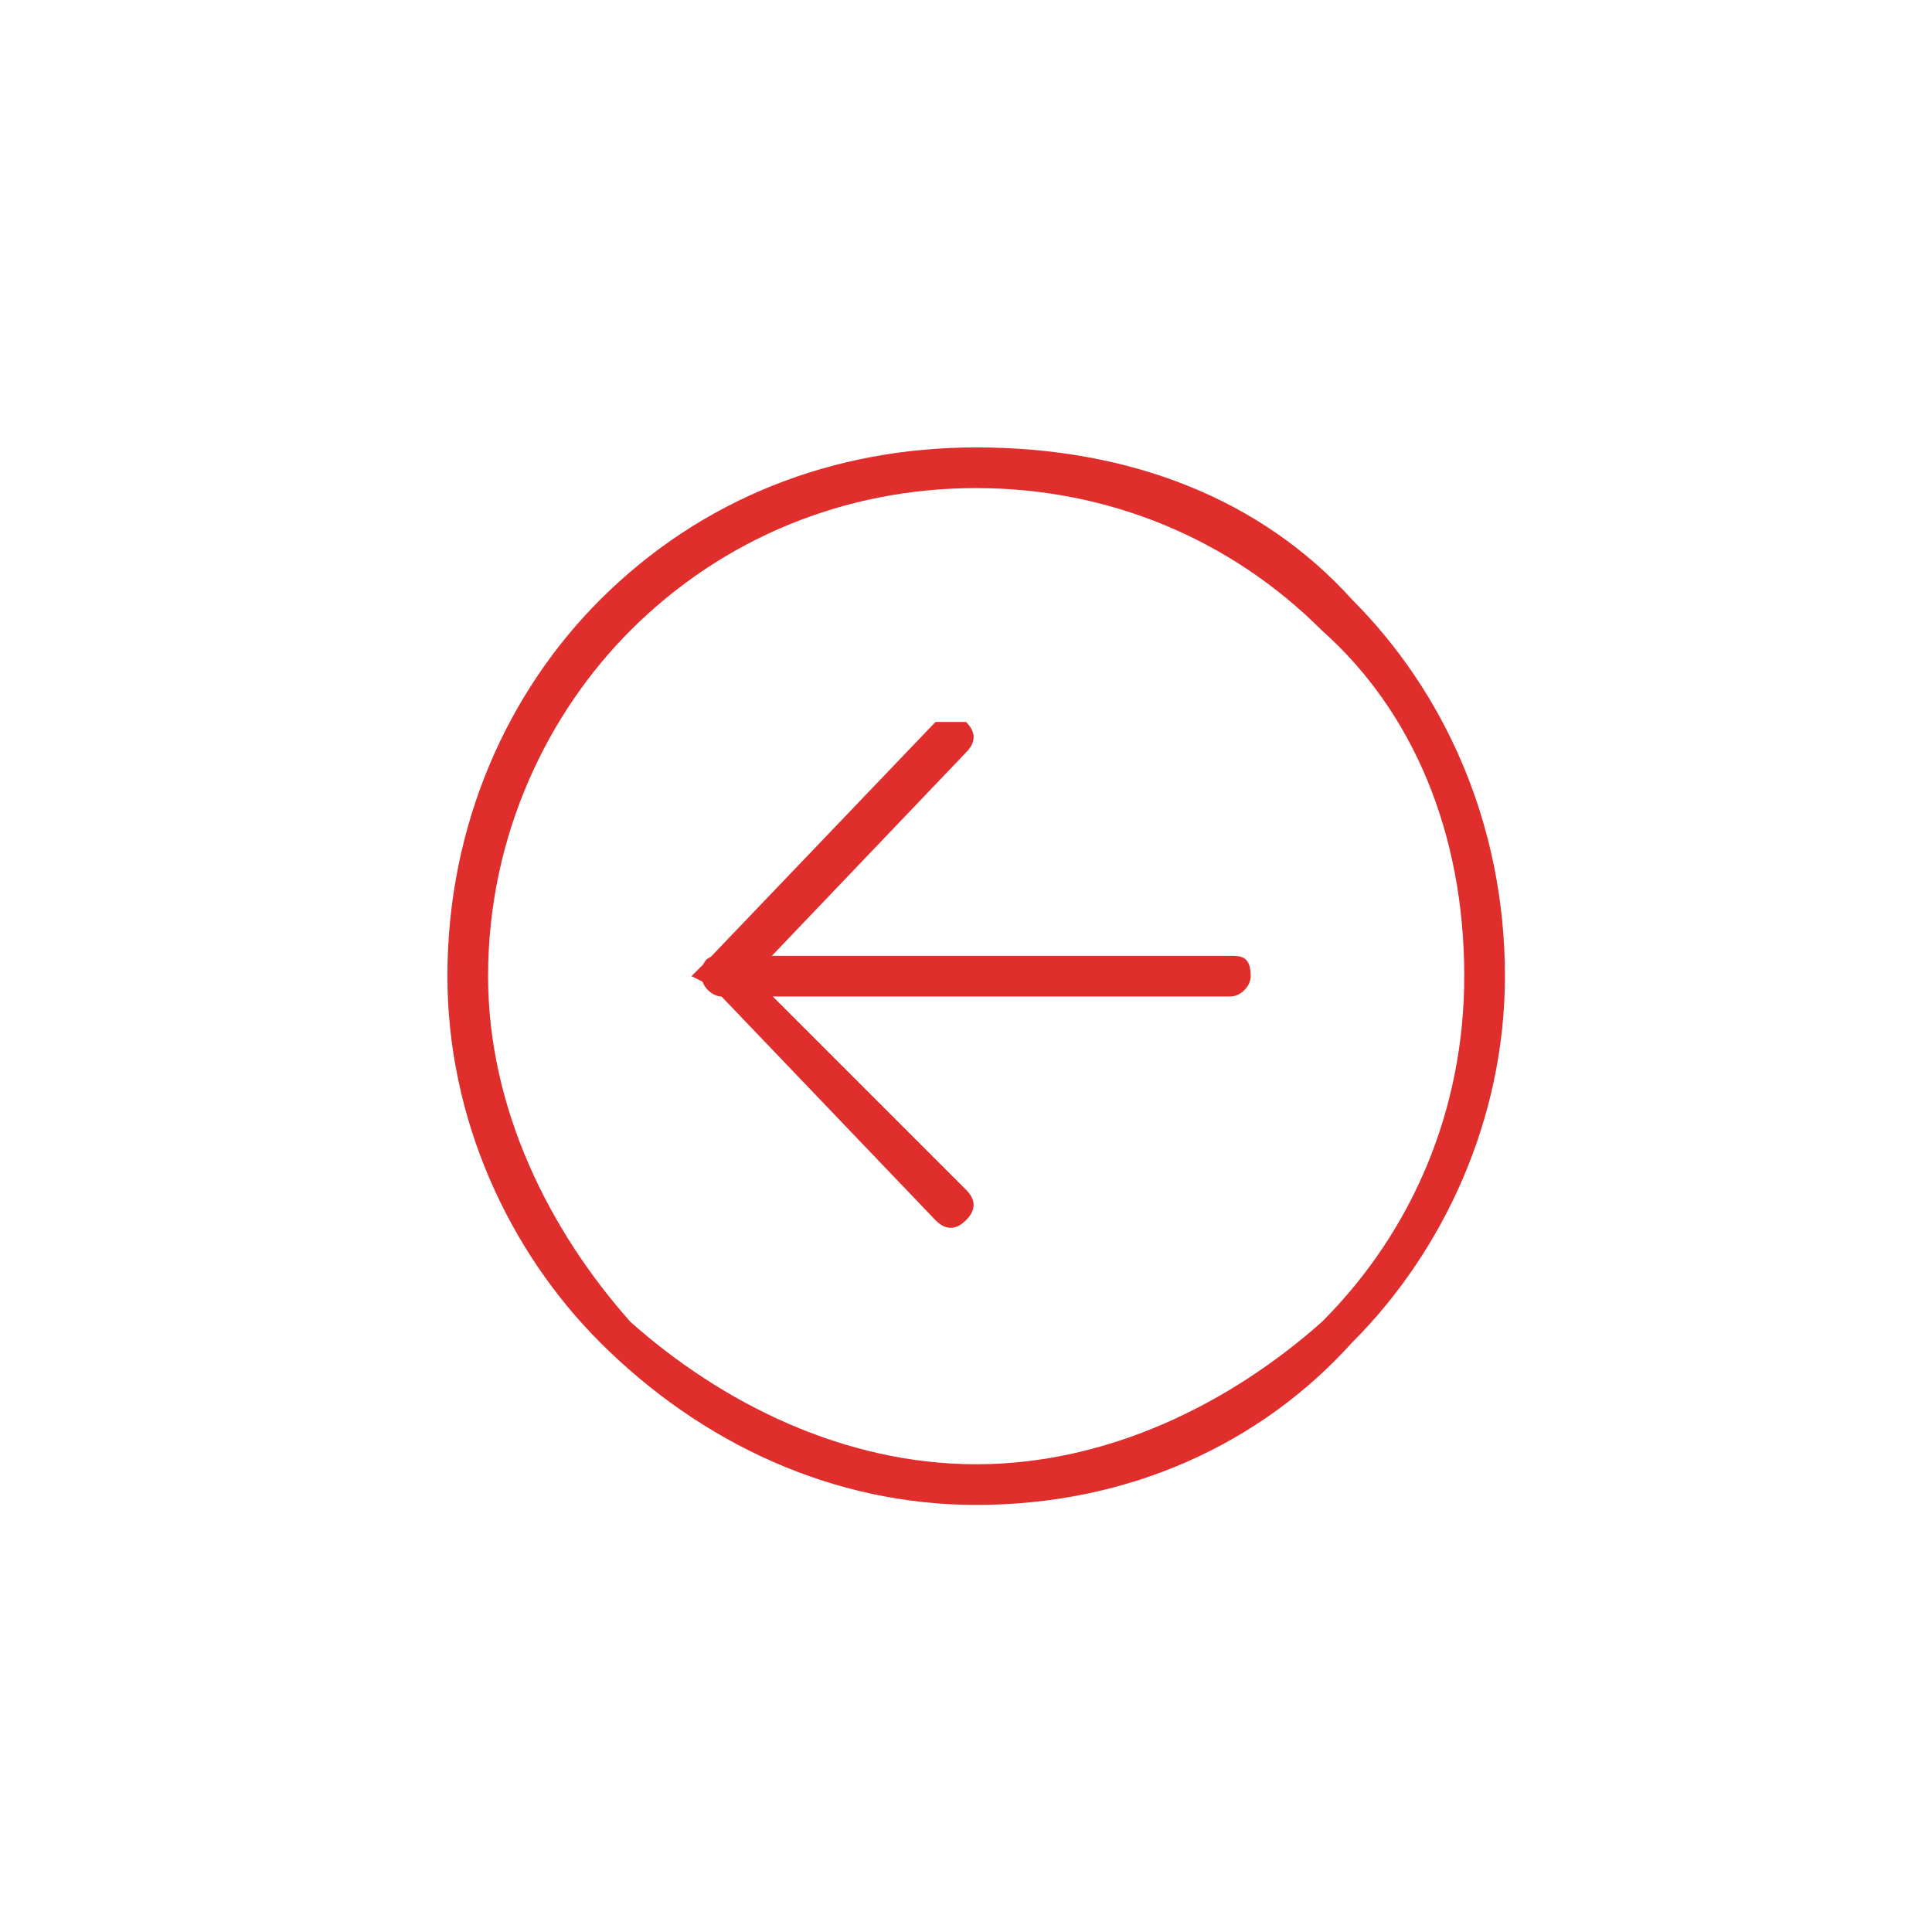<?xml version="1.0" encoding="UTF-8"?>
<!DOCTYPE svg PUBLIC "-//W3C//DTD SVG 1.1//EN" "http://www.w3.org/Graphics/SVG/1.1/DTD/svg11.dtd">
<!-- Creator: CorelDRAW Home & Student 2014 -->
<svg xmlns="http://www.w3.org/2000/svg" xml:space="preserve" width="190px" height="190px" version="1.1" style="shape-rendering:geometricPrecision; text-rendering:geometricPrecision; image-rendering:optimizeQuality; fill-rule:evenodd; clip-rule:evenodd"
viewBox="0 0 190 190"
 xmlns:xlink="http://www.w3.org/1999/xlink">
 <defs>
  <style type="text/css">
   <![CDATA[
    .fil0 {fill:none}
    .fil1 {fill:#E02E2D;fill-rule:nonzero}
   ]]>
  </style>
 </defs>
 <g id="Layer_x0020_1">
  <g id="_475319280">
   <rect class="fil0" width="190" height="190"/>
   <g>
    <path class="fil1" d="M144 96c0,-14 -5,-26 -14,-34 -9,-9 -21,-14 -34,-14 -13,0 -25,5 -34,14 -8,8 -14,20 -14,34 0,13 6,25 14,34 9,8 21,14 34,14 13,0 25,-6 34,-14 9,-9 14,-21 14,-34zm-11 -37c9,9 15,22 15,37 0,14 -6,27 -15,36 -9,10 -22,16 -37,16 -14,0 -27,-6 -37,-16 -9,-9 -15,-22 -15,-36 0,-15 6,-28 15,-37 10,-10 23,-15 37,-15 15,0 28,5 37,15z"/>
    <path class="fil1" d="M92 71c1,0 2,0 3,0 1,1 1,2 0,3l-21 22 21 21c1,1 1,2 0,3 -1,1 -2,1 -3,0l-22 -23 -2 -1 2 -2 22 -23z"/>
    <path class="fil1" d="M71 98c-1,0 -2,-1 -2,-2 0,-2 1,-2 2,-2l50 0c1,0 2,0 2,2 0,1 -1,2 -2,2l-50 0z"/>
   </g>
  </g>
 </g>
</svg>
